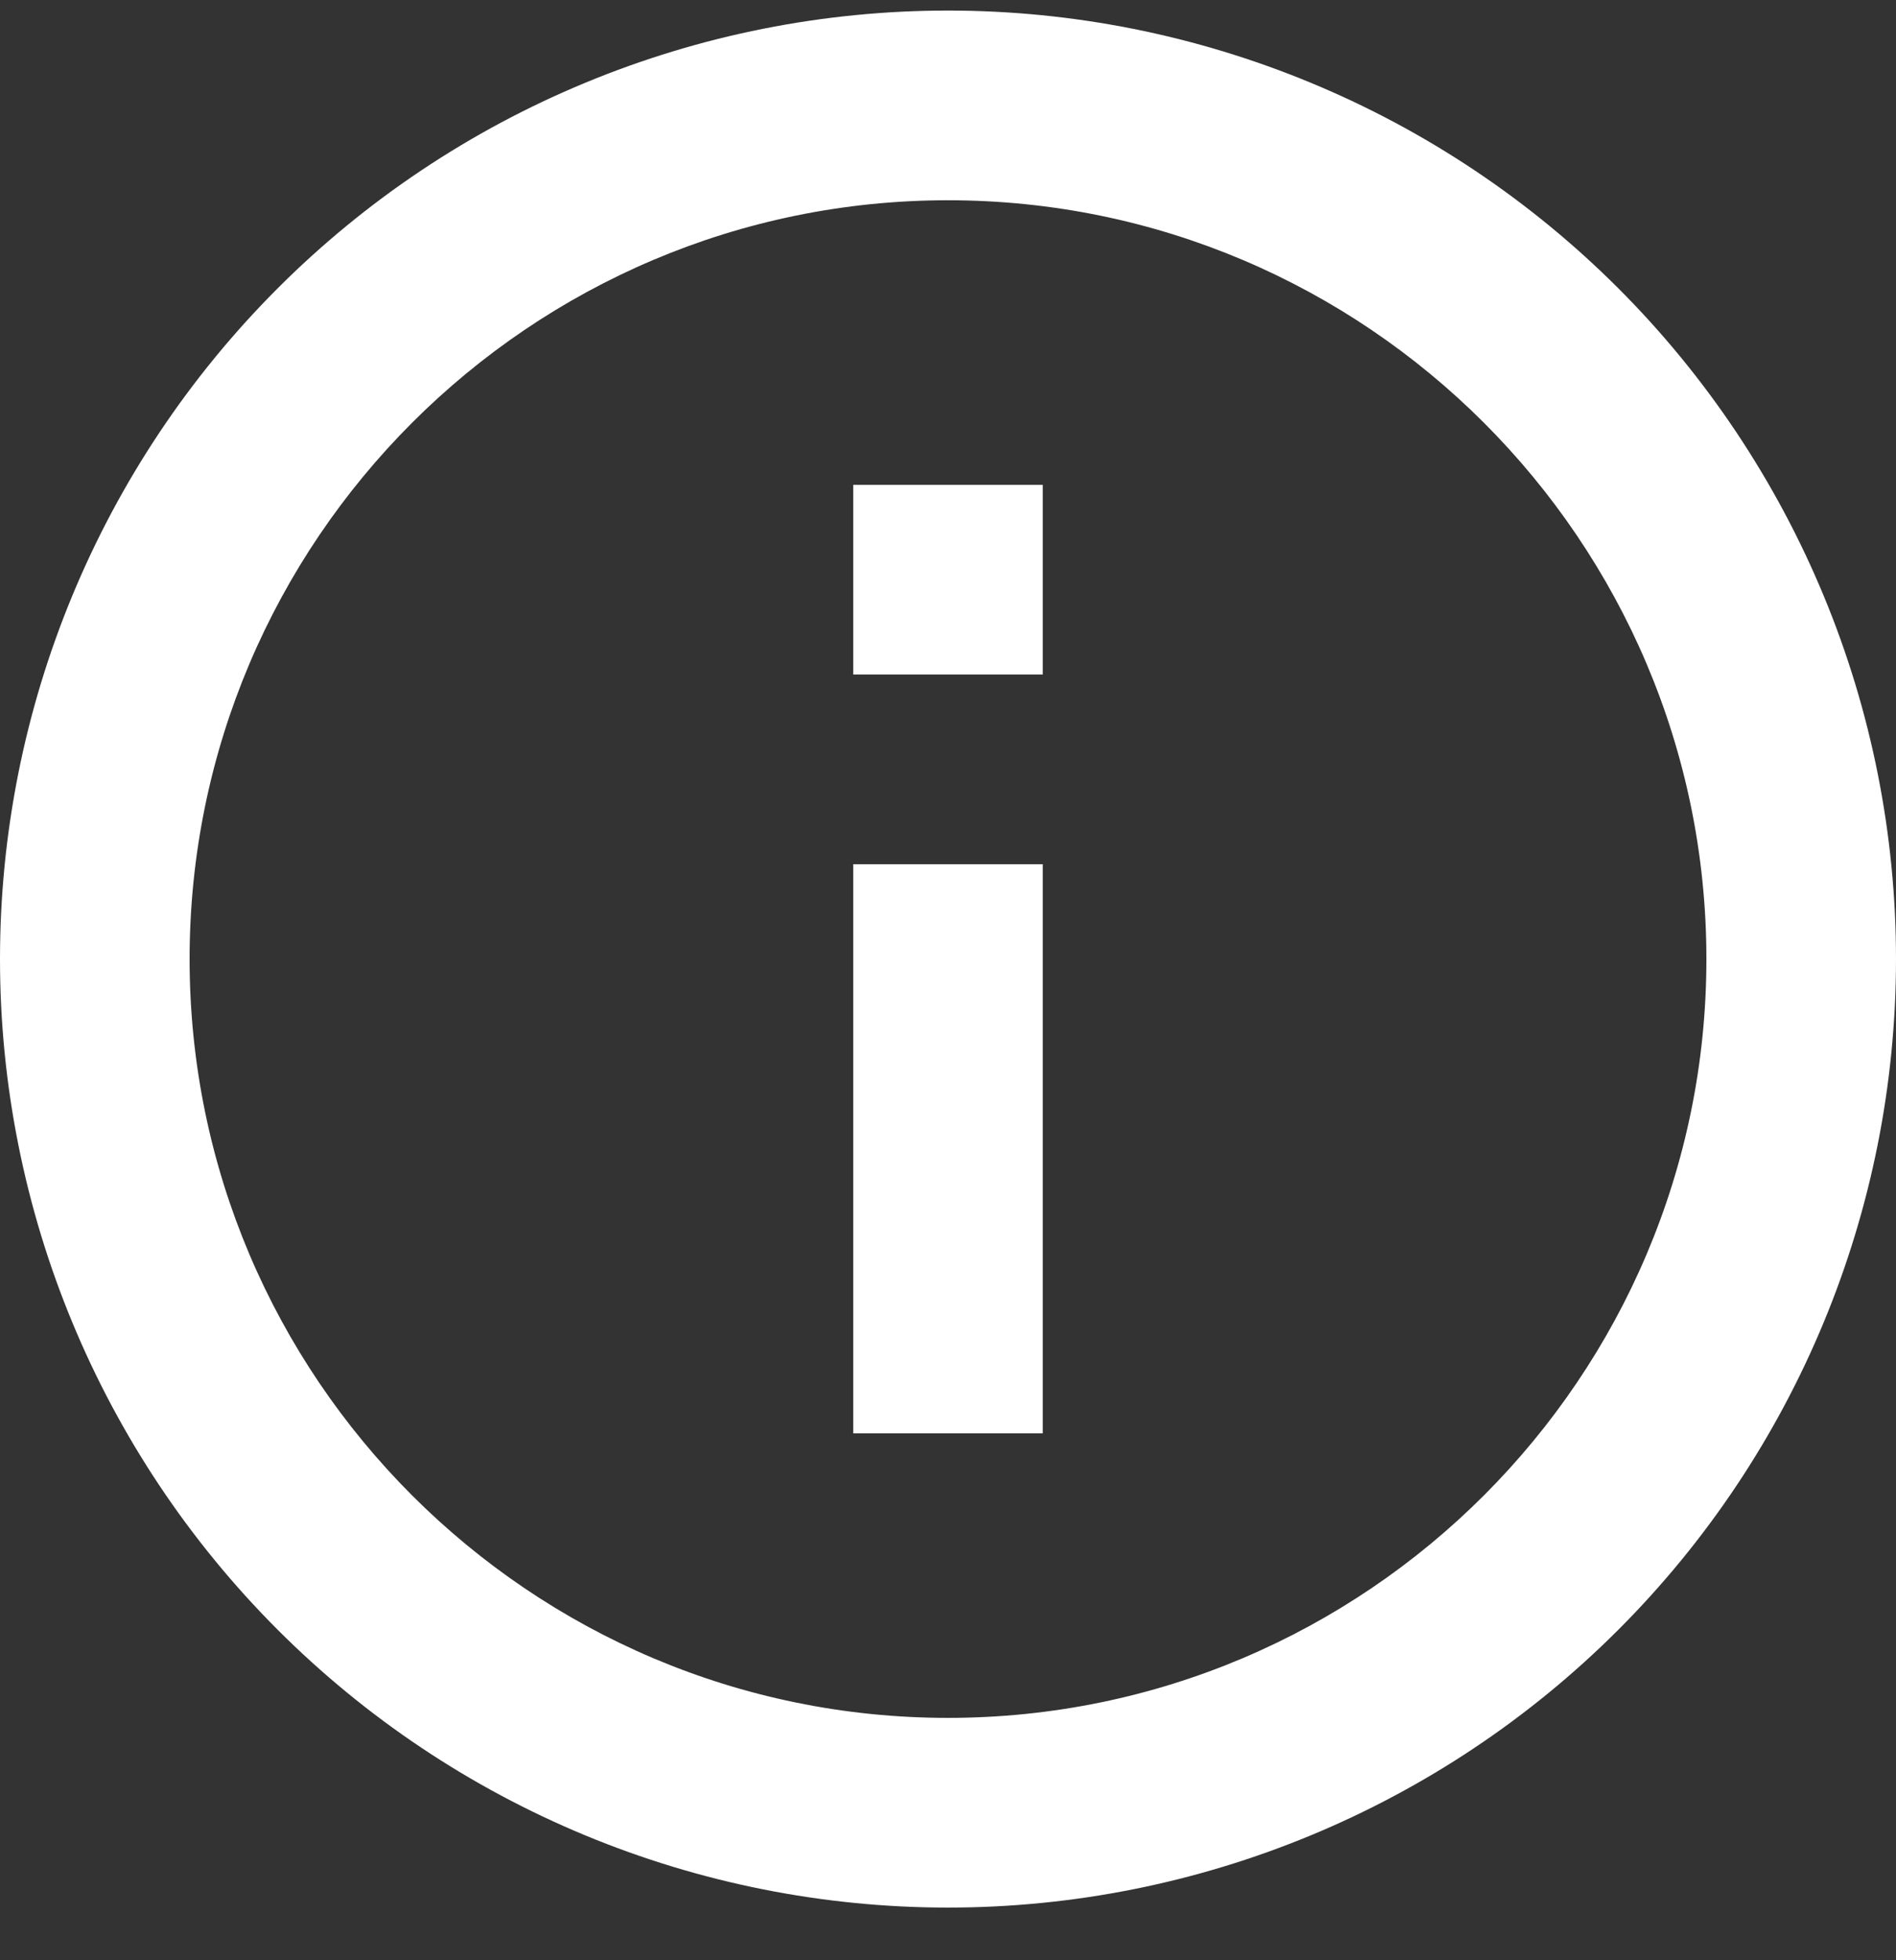 <svg width="30" height="31" viewBox="0 0 30 31" fill="none" xmlns="http://www.w3.org/2000/svg">
<rect x="0" y="0" width="30" height="31" fill="#333333" stroke="none"/>
<path d="M13.5 10.667H16.5V7.667H13.5V10.667ZM15 27.167C8.385 27.167 3 21.782 3 15.167C3 8.552 8.385 3.167 15 3.167C21.615 3.167 27 8.552 27 15.167C27 21.782 21.615 27.167 15 27.167ZM15 0.167C13.03 0.167 11.08 0.555 9.26 1.309C7.44 2.062 5.786 3.167 4.393 4.56C1.58 7.373 0 11.188 0 15.167C0 19.145 1.58 22.96 4.393 25.773C5.786 27.166 7.44 28.271 9.26 29.025C11.08 29.779 13.03 30.167 15 30.167C18.978 30.167 22.794 28.586 25.607 25.773C28.42 22.96 30 19.145 30 15.167C30 13.197 29.612 11.246 28.858 9.427C28.104 7.607 27 5.953 25.607 4.56C24.214 3.167 22.56 2.062 20.74 1.309C18.92 0.555 16.97 0.167 15 0.167ZM13.5 22.667H16.5V13.667H13.5V22.667Z" fill="white"/>
</svg>
